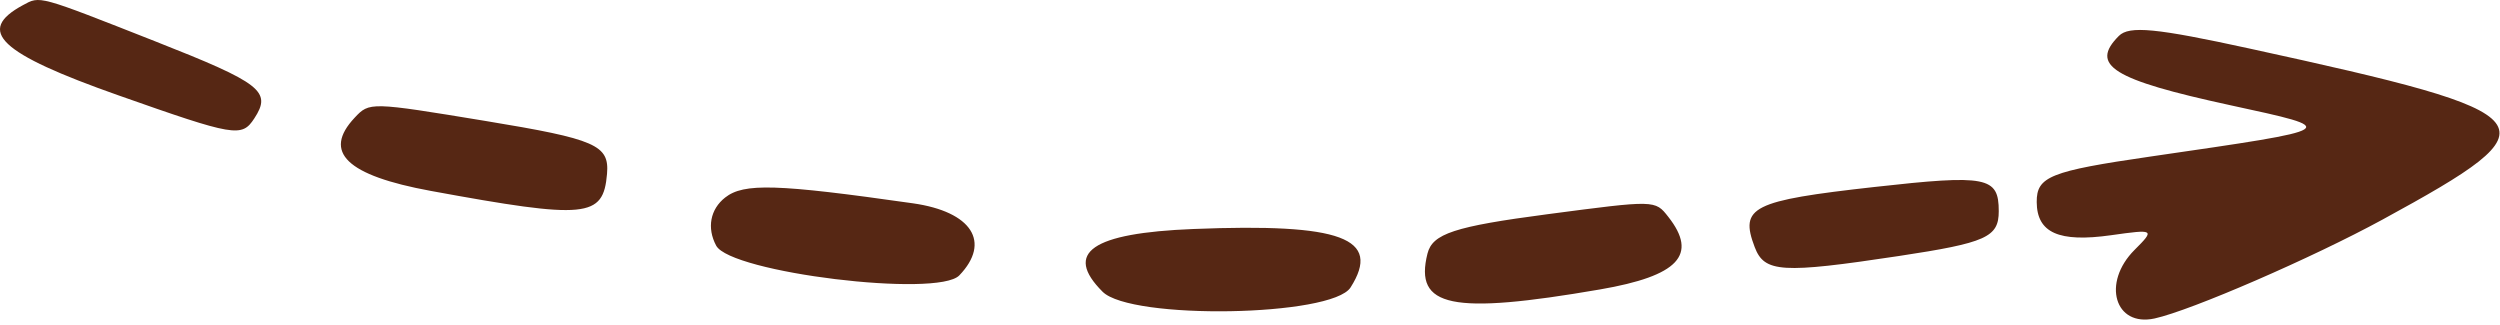 <svg width="462" height="60" viewBox="0 0 462 60" fill="none" xmlns="http://www.w3.org/2000/svg">
<path fill-rule="evenodd" clip-rule="evenodd" d="M4.245 0.948C-4.549 5.698 -0.156 9.849 21.895 17.624C43.427 25.217 44.671 25.429 46.989 21.892C50.268 16.887 48.313 15.365 28.692 7.641C6.869 -0.949 7.459 -0.788 4.245 0.948ZM391.57 6.633C386.13 12.073 390.361 14.709 412.12 19.435C432.726 23.911 432.964 23.758 397.434 28.925C378.849 31.627 376.357 32.623 376.385 37.338C376.419 43.024 380.477 44.835 390.122 43.469C398.152 42.332 398.254 42.395 394.466 46.183C388.388 52.261 390.795 60.47 398.18 58.851C404.898 57.379 427.358 47.634 440.287 40.581C472.89 22.797 471.627 21.174 415.688 8.965C398.426 5.197 393.484 4.719 391.57 6.633ZM65.544 21.747C59.563 28.114 64.044 32.422 79.616 35.28C108.403 40.562 111.483 40.265 112.177 32.144C112.633 26.803 110.142 25.717 89.74 22.356C68.383 18.838 68.28 18.836 65.544 21.747ZM346.37 34.557C323.766 37.084 321.449 38.249 324.268 45.664C326.063 50.387 329.253 50.585 350.87 47.317C367.05 44.871 369.37 43.832 369.37 39.032C369.37 32.652 367.193 32.228 346.37 34.557ZM134.005 36.506C131.245 38.677 130.602 42.129 132.349 45.394C135.017 50.38 173.271 55.063 177.277 50.894C183.196 44.734 179.589 39.123 168.713 37.572C143.519 33.981 137.452 33.794 134.005 36.506ZM285.937 39.592C268.774 41.853 264.721 43.184 263.797 46.867C261.308 56.786 268.215 58.22 295.686 53.487C310.189 50.988 313.835 47.108 308.297 40.068C305.849 36.955 305.94 36.957 285.937 39.592ZM220.529 42.319C201.749 43.071 196.527 46.681 203.758 53.912C209.011 59.165 246.149 58.523 249.584 53.12C255.383 44.001 247.909 41.223 220.529 42.319Z" fill="#562714"/>
</svg>
